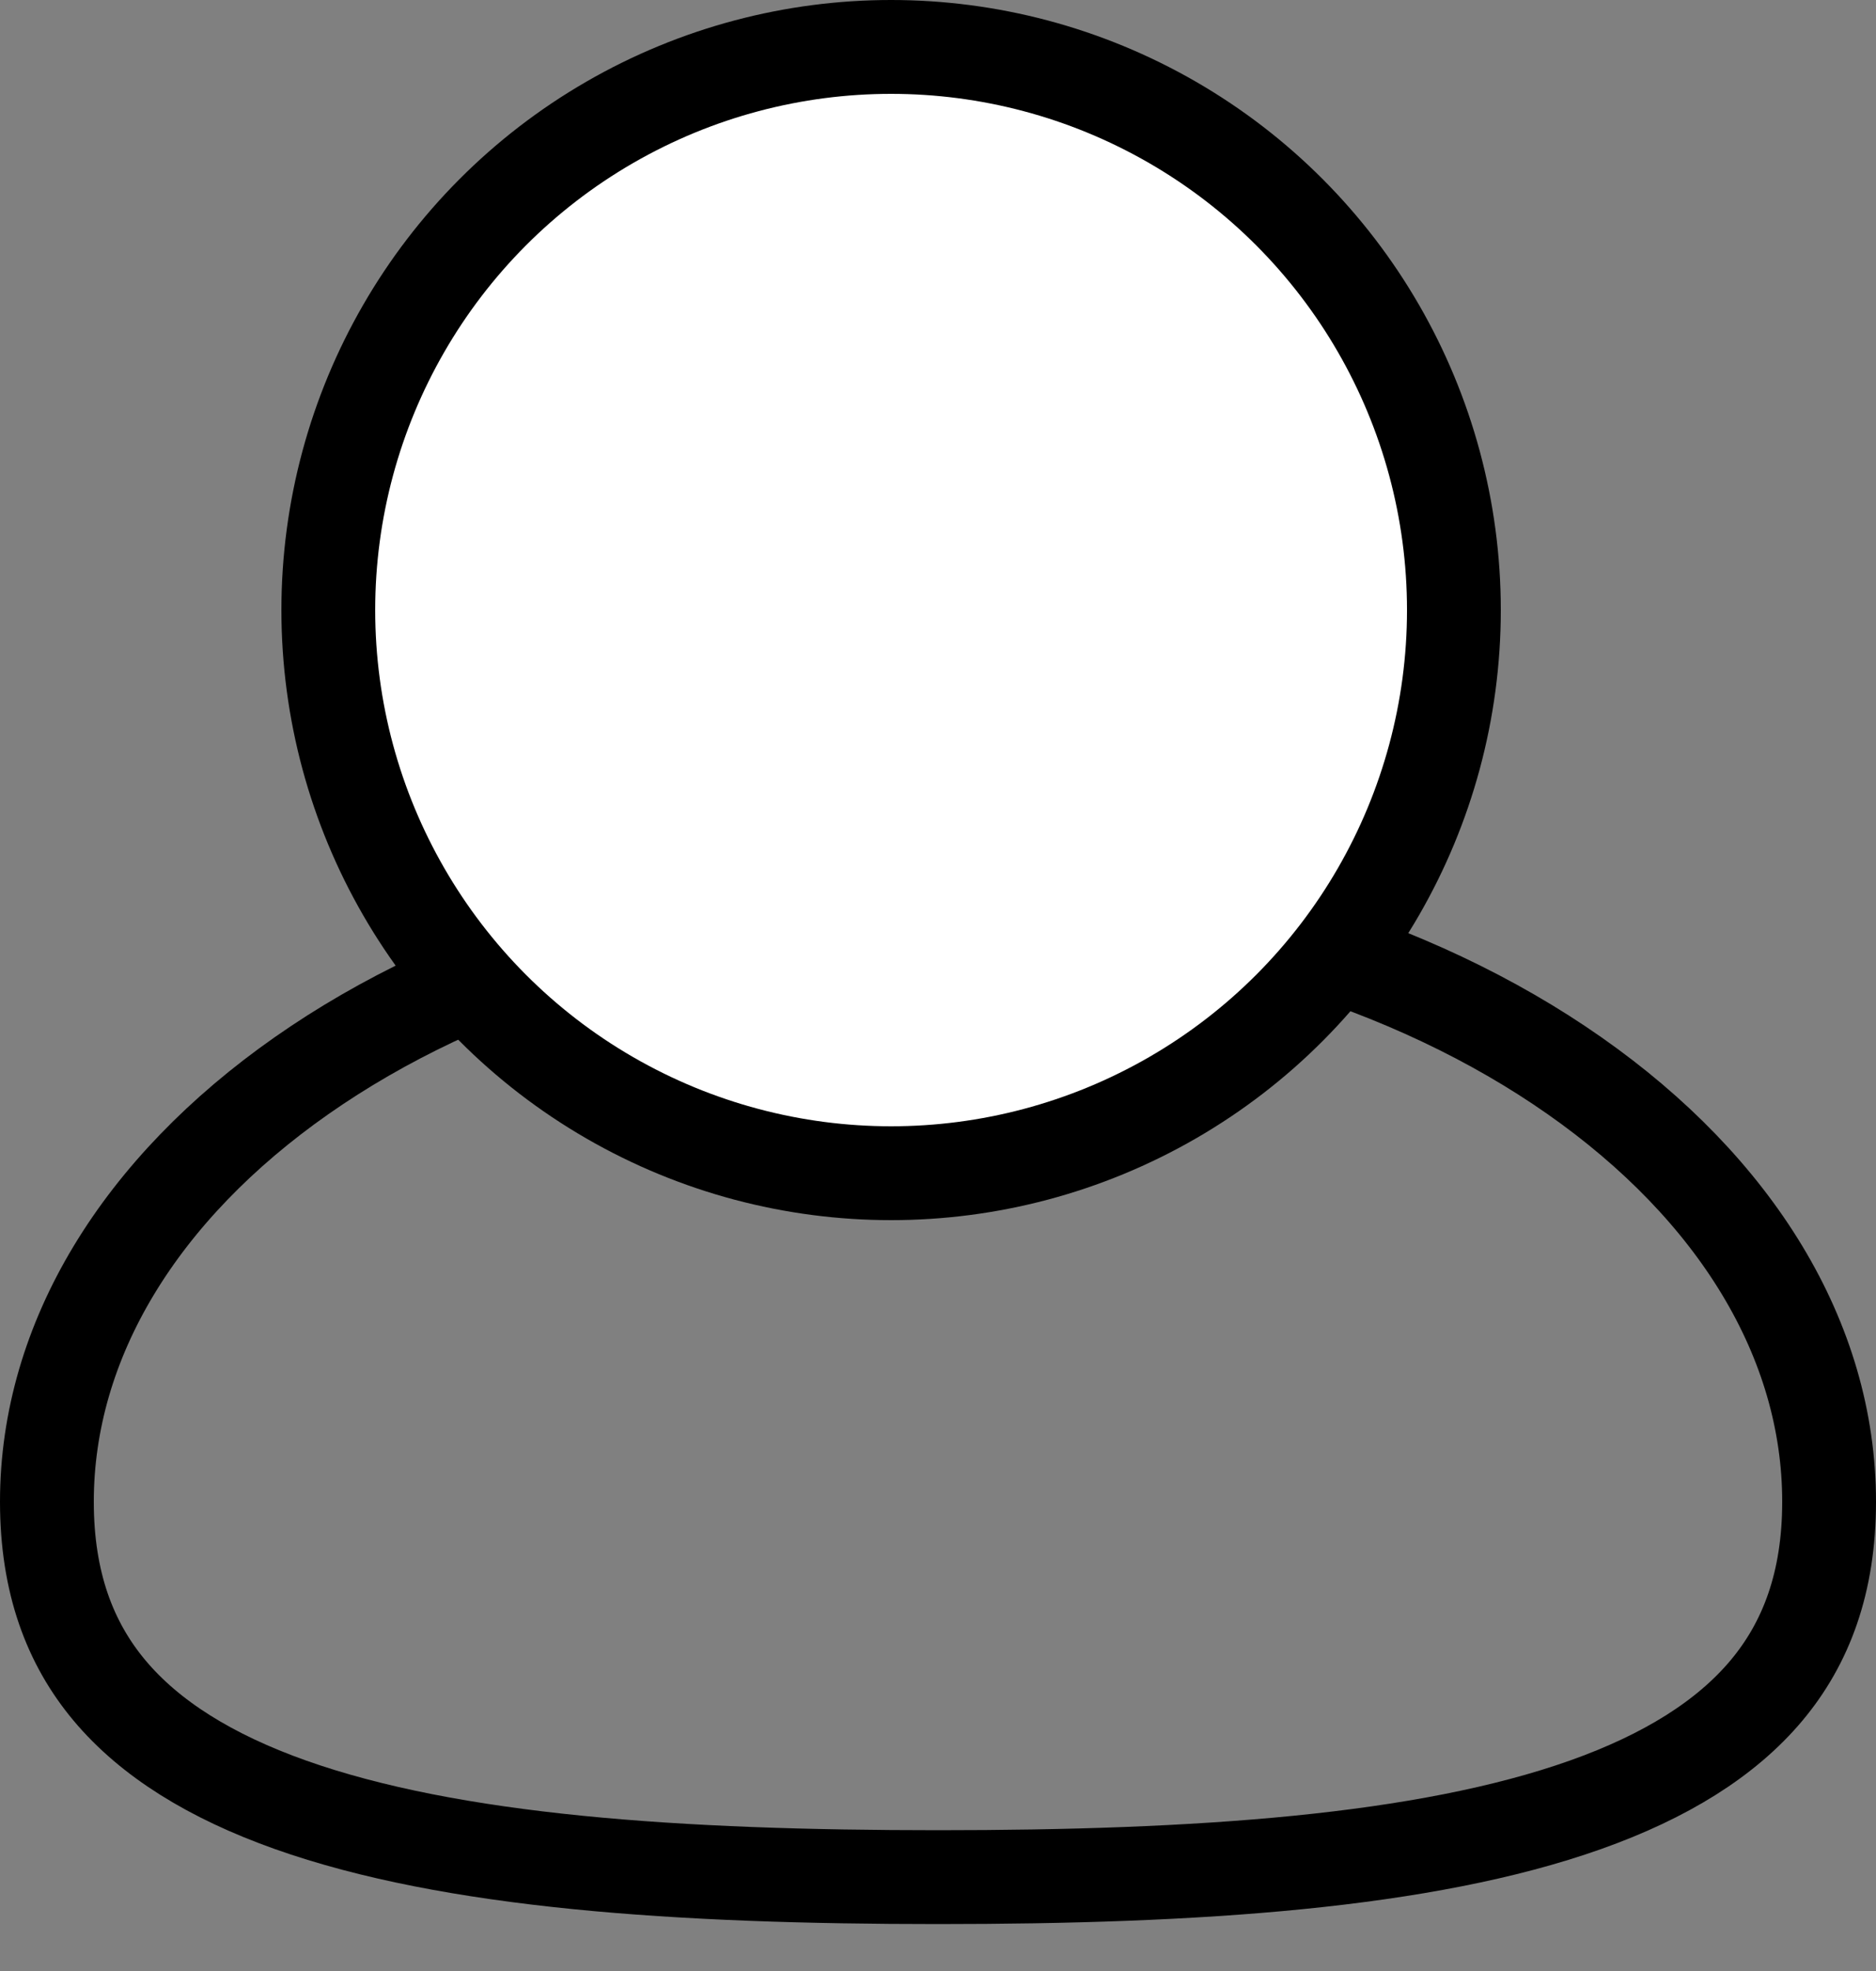 <svg width="20" height="21" viewBox="0 0 20 21" fill="none" xmlns="http://www.w3.org/2000/svg">
<rect x="0" y="0" width="20" height="21" fill="#808080" stroke="none"/>
<path d="M19.5 16C19.5 16.862 19.254 17.509 18.831 18.013C18.401 18.525 17.757 18.926 16.904 19.229C15.184 19.839 12.762 20 10 20C7.238 20 4.816 19.839 3.096 19.229C2.243 18.926 1.599 18.525 1.169 18.013C0.746 17.509 0.5 16.862 0.5 16C0.5 14.275 1.498 12.662 3.216 11.46C4.932 10.259 7.329 9.5 10 9.5C12.671 9.5 15.069 10.259 16.784 11.46C18.502 12.662 19.5 14.275 19.5 16Z" stroke="black"/>
<circle cx="9.5" cy="6.5" r="6" fill="white" stroke="black"/>
</svg>
